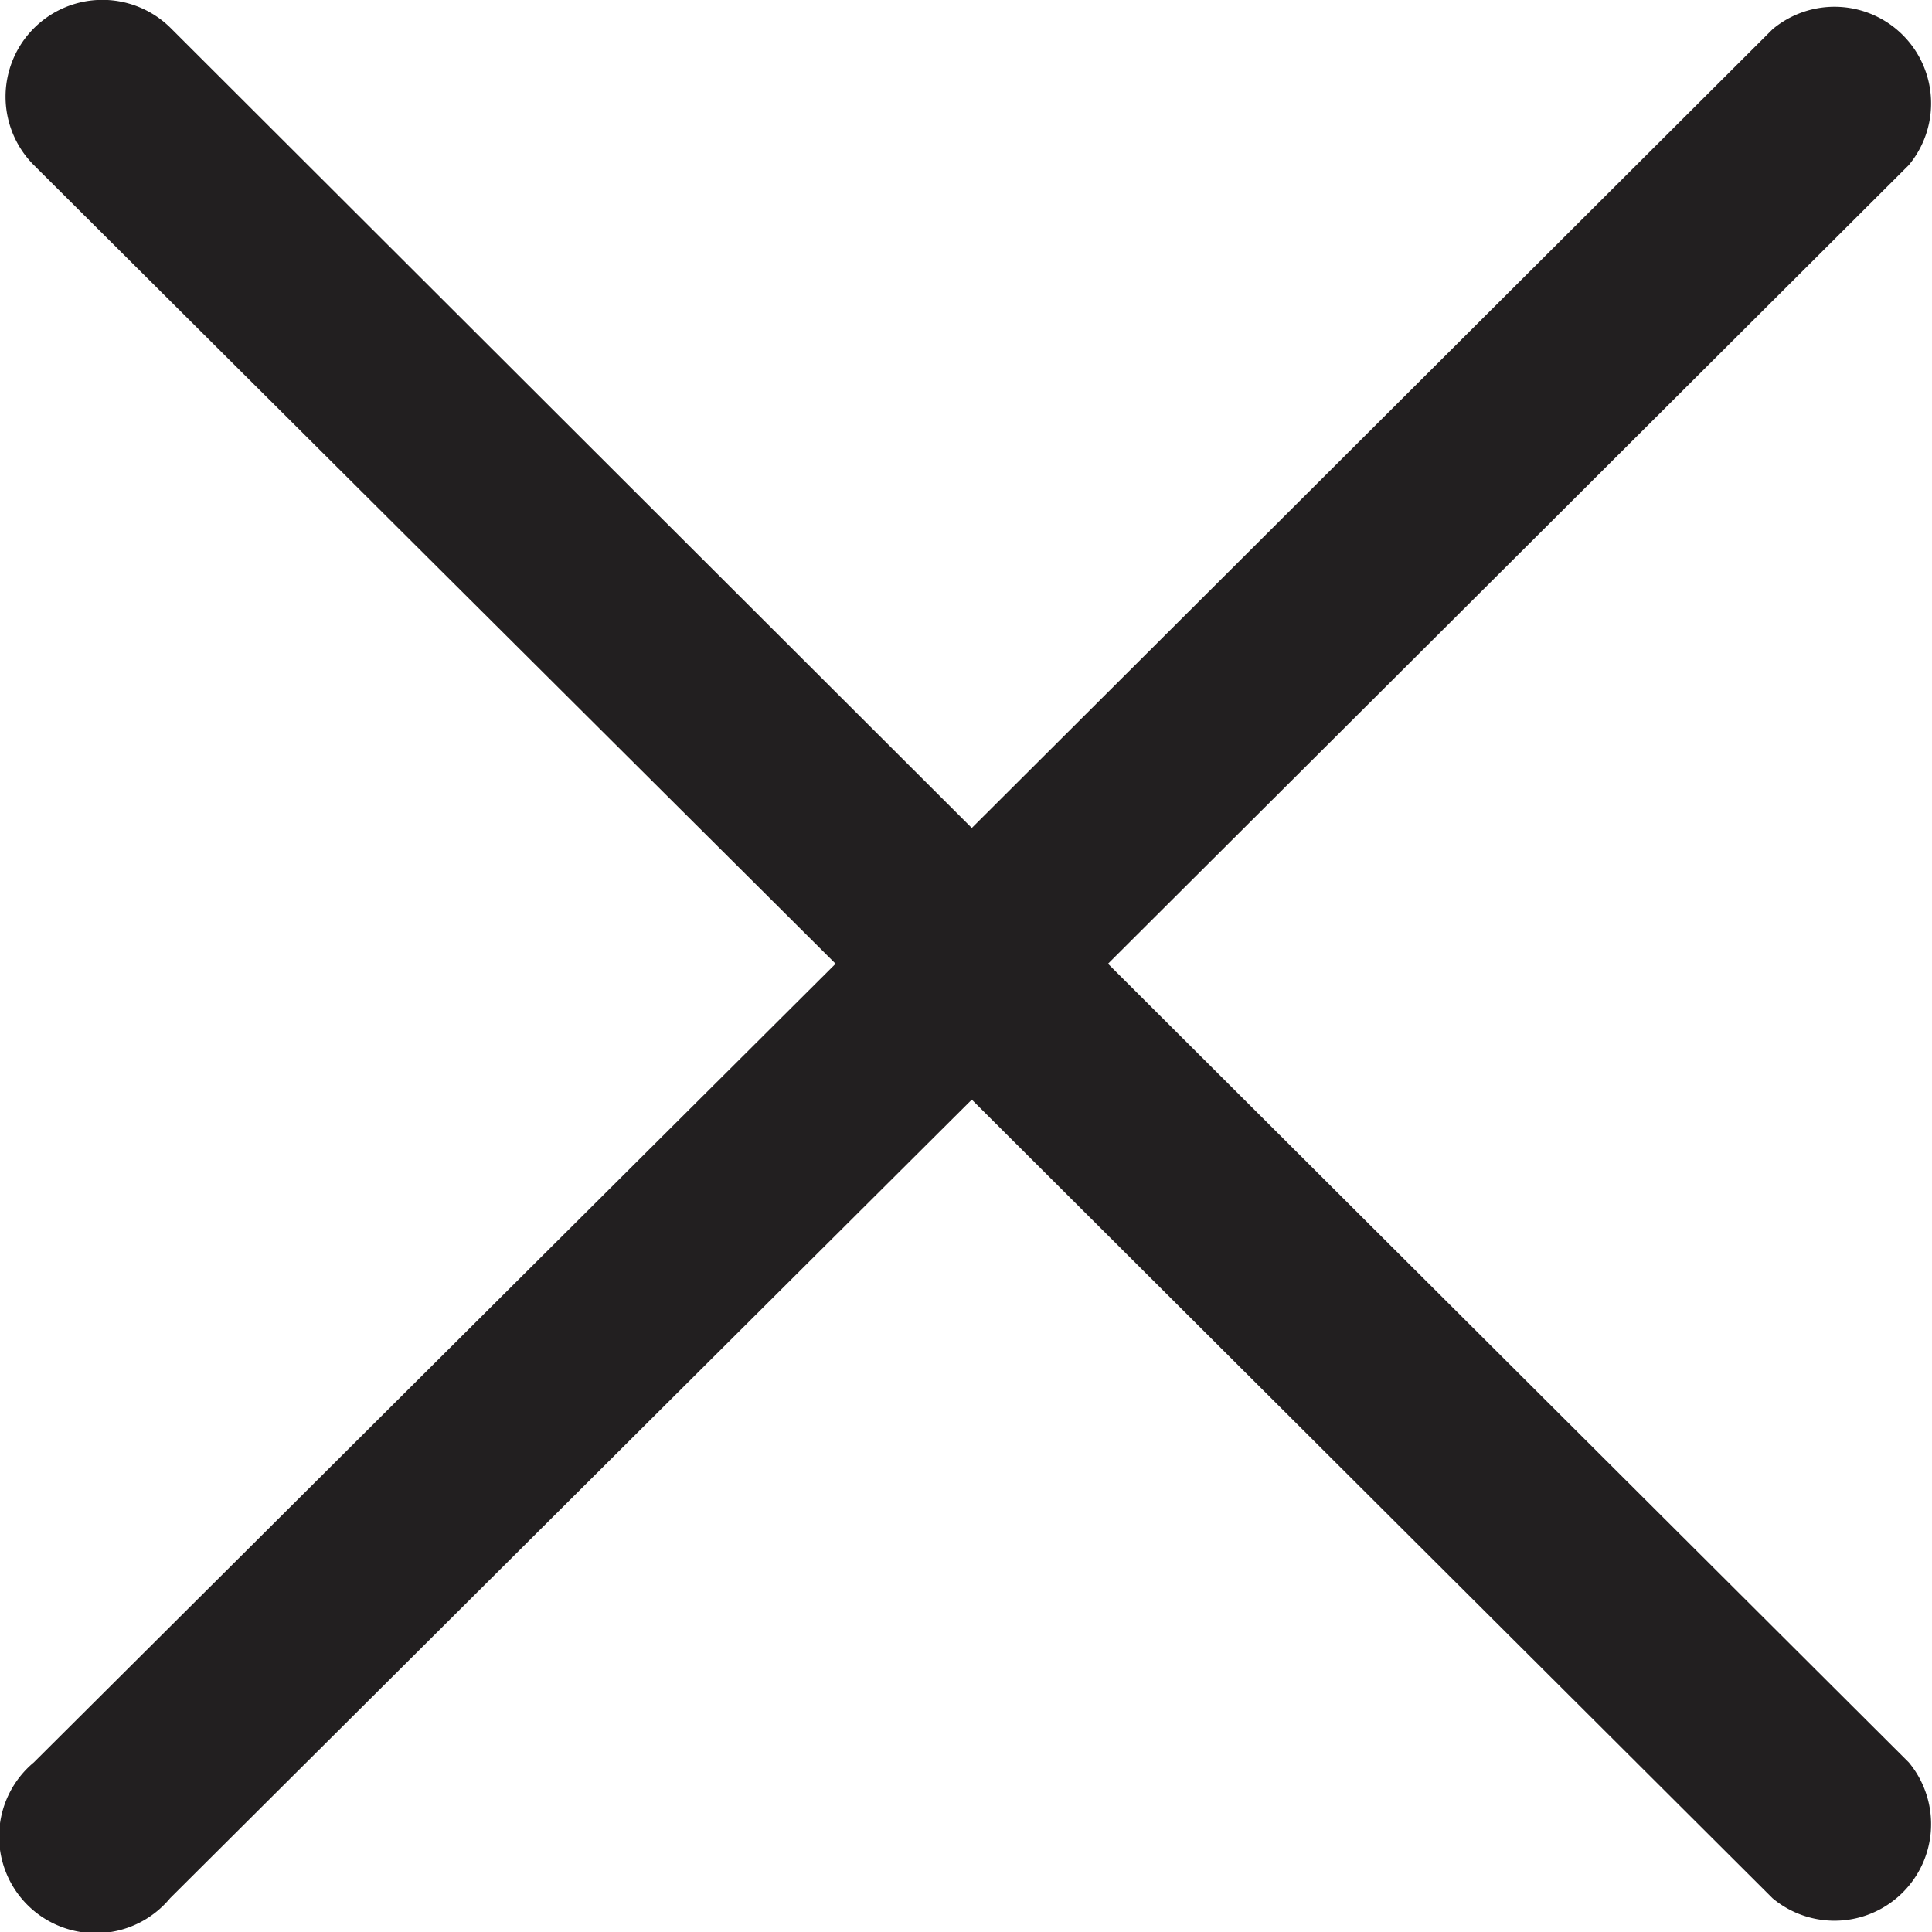 <svg xmlns="http://www.w3.org/2000/svg" width="18" height="18" viewBox="0 0 18 18">
  <path id="close-line" d="M18.263,16.975l7.461-7.441a.9.9,0,0,0-1.269-1.266L16.994,15.71,9.533,8.26A.9.9,0,1,0,8.255,9.534l7.47,7.441-7.47,7.441a.9.9,0,1,0,1.269,1.266l7.47-7.441,7.461,7.441a.9.9,0,0,0,1.269-1.266Z" transform="translate(-7.94 -7.996)" fill="#221f20"/>
</svg>
